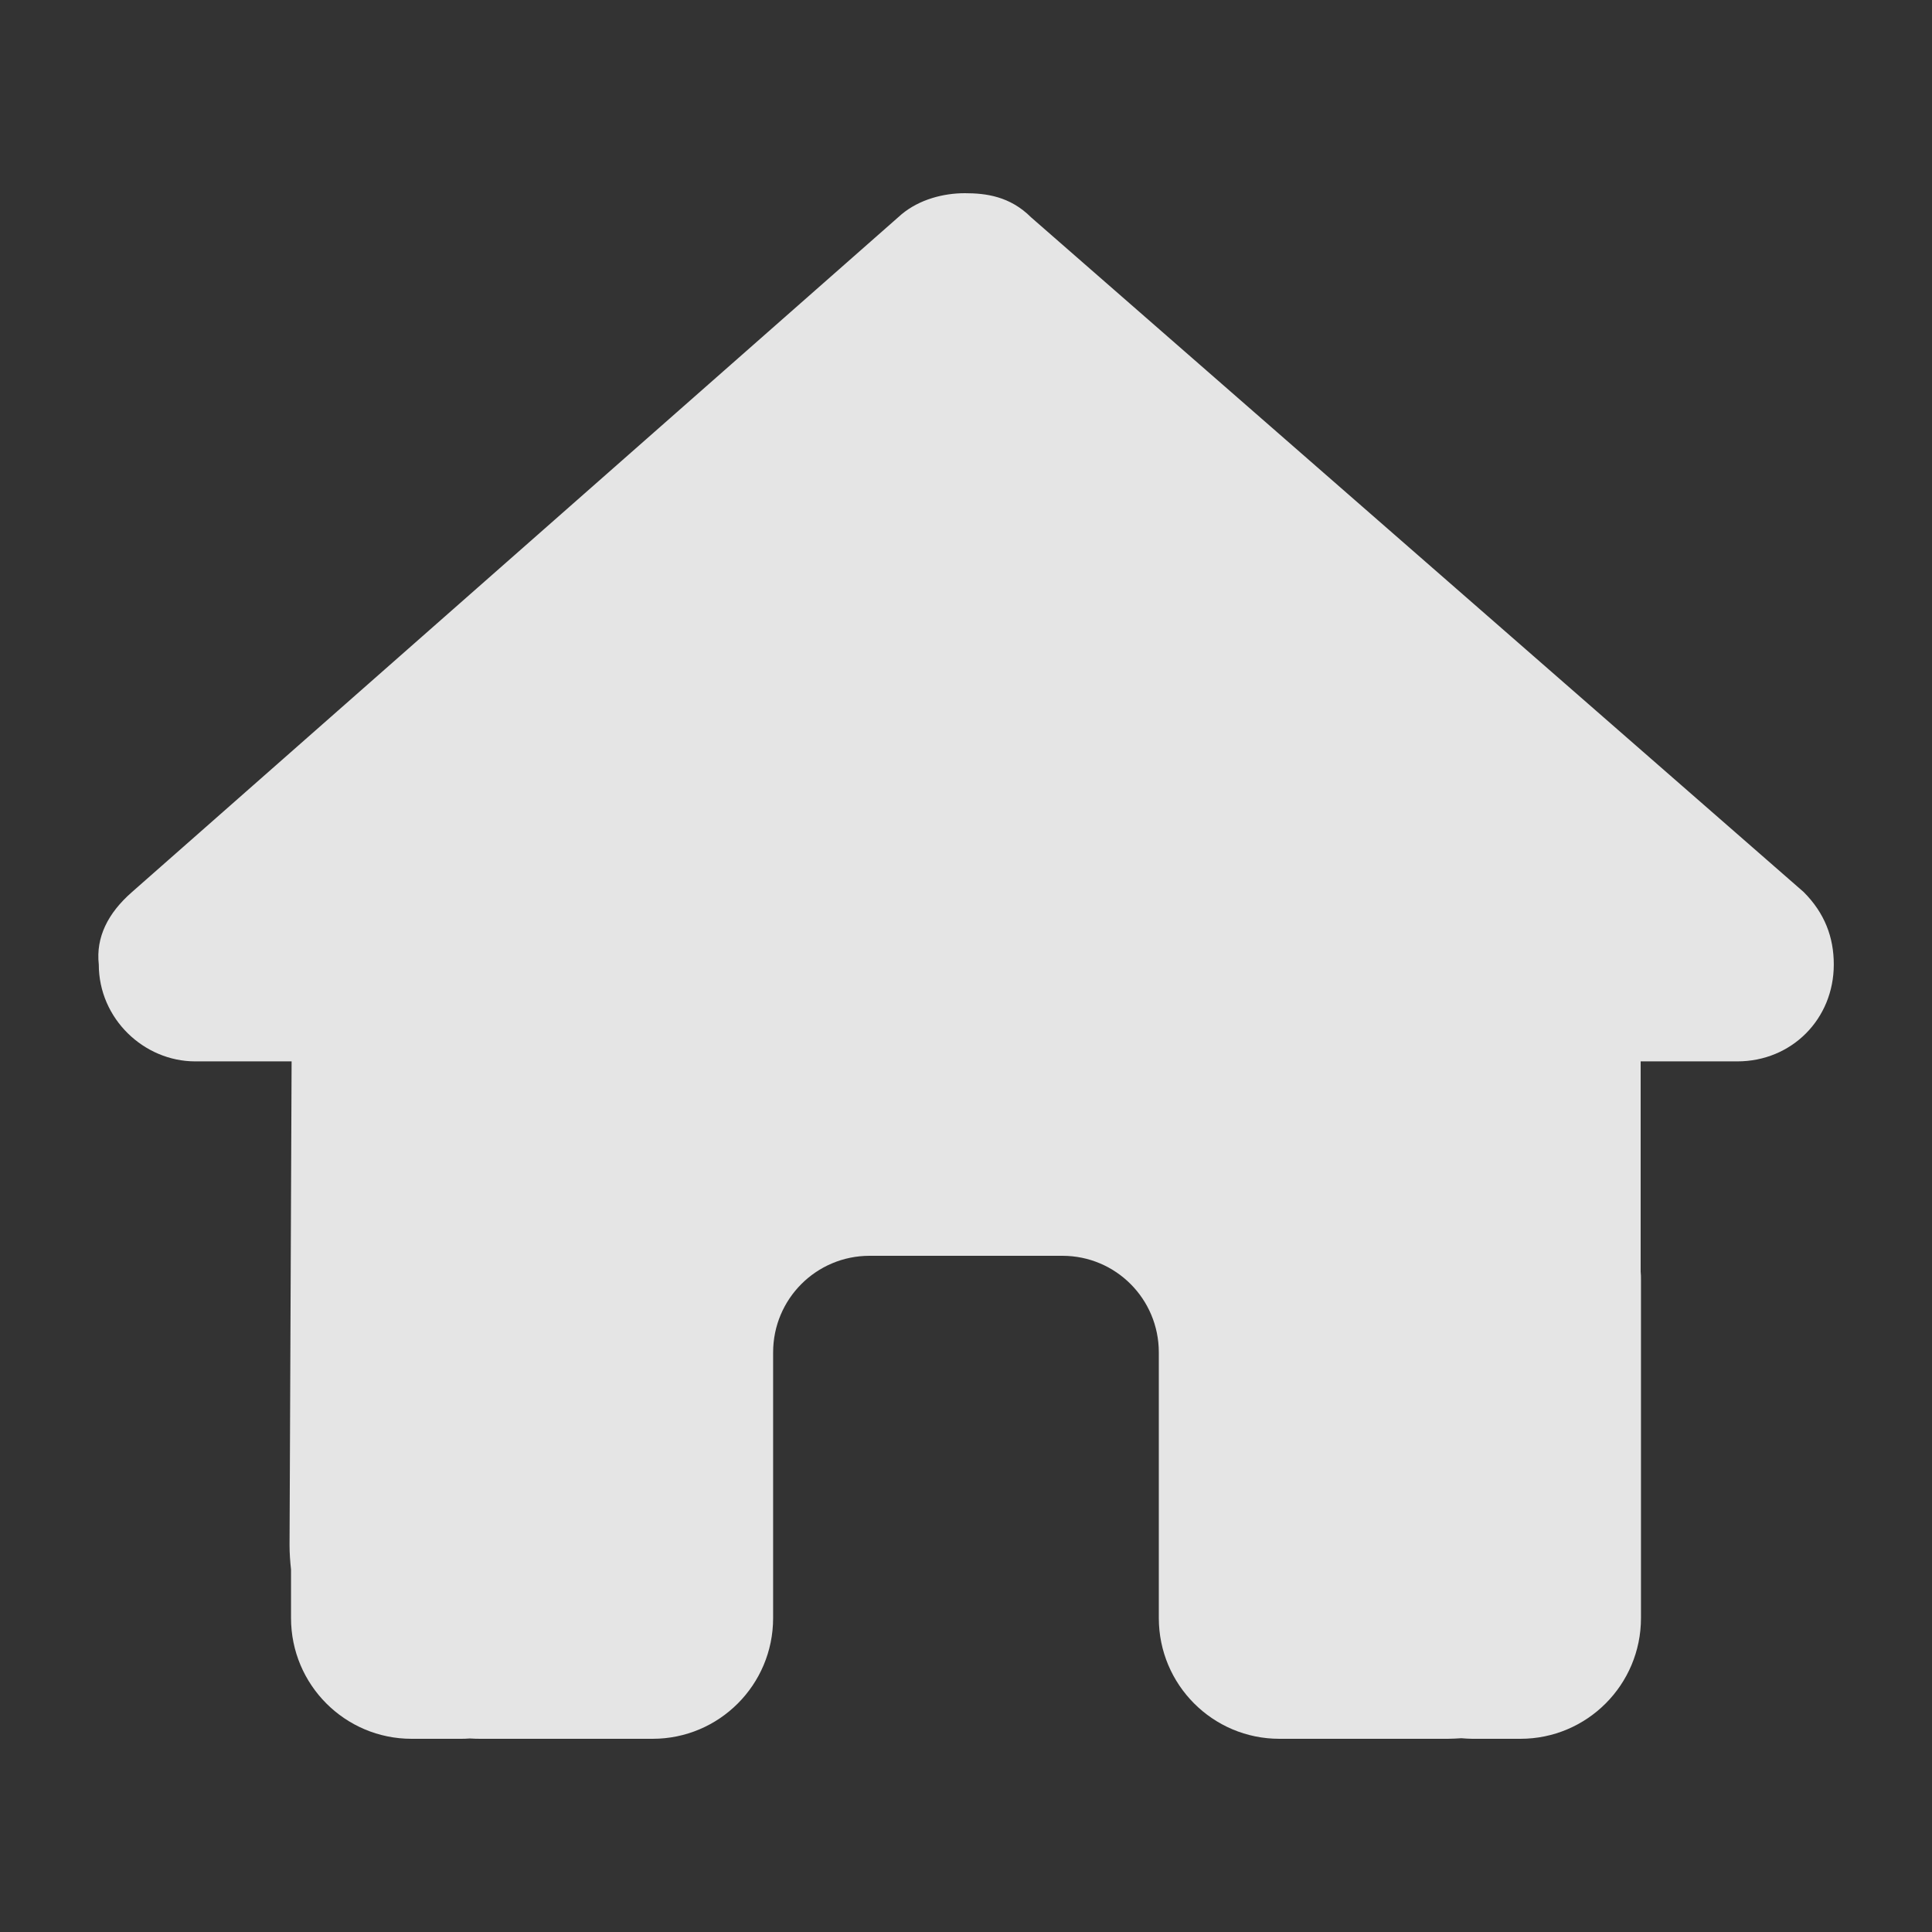 <svg width="30" height="30" viewBox="0 0 30 30" fill="none" xmlns="http://www.w3.org/2000/svg">
<rect x="0" y="0" width="30" height="30" fill="#333333" stroke="none"/>
<g clip-path="url(#clip0_30_104)">
<path d="M1.534 14.977C1.534 15.82 2.236 16.481 3.031 16.481H4.528L4.496 23.991C4.496 24.117 4.505 24.244 4.519 24.37V25.125C4.519 26.161 5.357 27 6.391 27H7.139C7.191 27 7.242 27 7.294 26.995C7.359 27 7.425 27 7.49 27H9.011H10.134C11.168 27 12.005 26.161 12.005 25.125V24V21C12.005 20.17 12.675 19.5 13.503 19.5H16.497C17.325 19.5 17.994 20.17 17.994 21V24V25.125C17.994 26.161 18.832 27 19.866 27H20.989H22.482C22.552 27 22.622 26.995 22.692 26.991C22.748 26.995 22.805 27 22.861 27H23.609C24.643 27 25.481 26.161 25.481 25.125V19.875C25.481 19.833 25.481 19.786 25.476 19.744V16.481H26.978C27.82 16.481 28.475 15.825 28.475 14.977C28.475 14.555 28.335 14.18 28.008 13.852L16.011 3.375C15.683 3.047 15.309 3 14.981 3C14.654 3 14.279 3.094 13.999 3.328L2.049 13.852C1.674 14.18 1.487 14.555 1.534 14.977Z" fill="white" fill-opacity="0.87"/>
</g>
<defs>
<clipPath id="clip0_30_104">
<rect width="26.951" height="24" fill="white" transform="matrix(-1 0 0 1 28.475 3)"/>
</clipPath>
</defs>
</svg>
